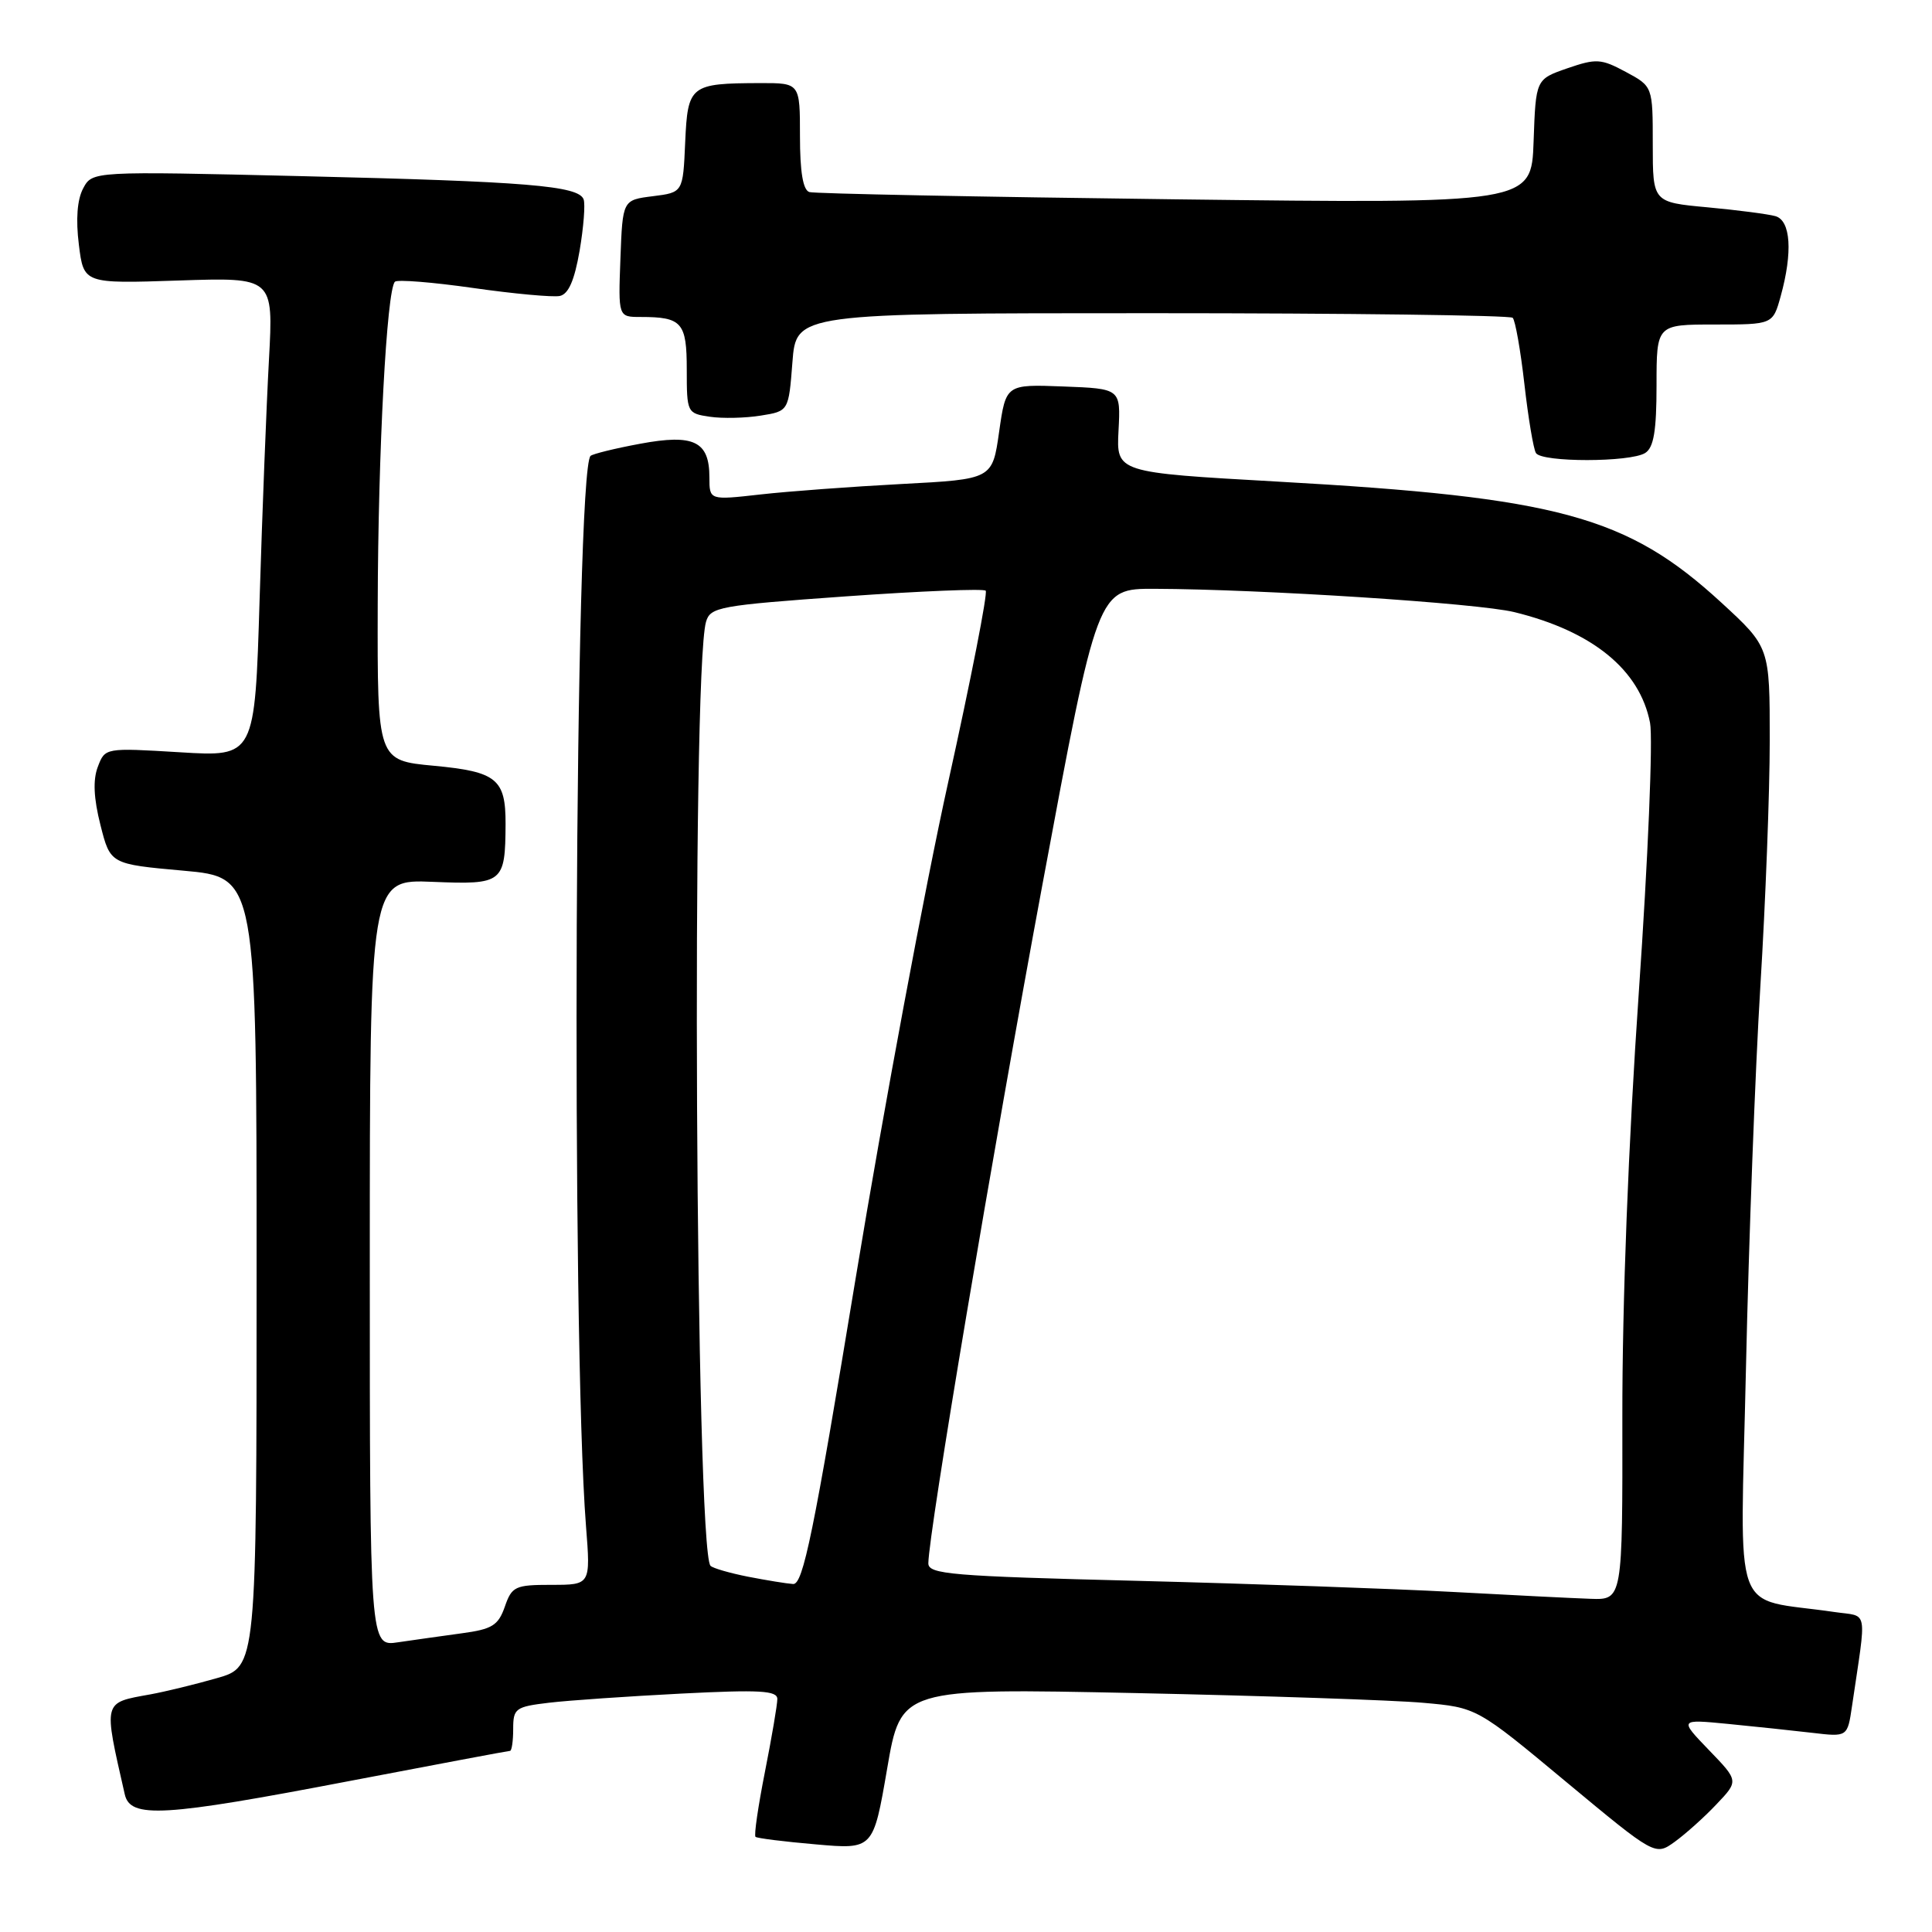 <?xml version="1.0" encoding="UTF-8" standalone="no"?>
<!DOCTYPE svg PUBLIC "-//W3C//DTD SVG 1.1//EN" "http://www.w3.org/Graphics/SVG/1.1/DTD/svg11.dtd" >
<svg xmlns="http://www.w3.org/2000/svg" xmlns:xlink="http://www.w3.org/1999/xlink" version="1.1" viewBox="0 0 256 256">
 <g >
 <path fill="currentColor"
d=" M 227.44 239.08 C 230.39 235.98 230.39 235.98 226.44 231.89 C 222.50 227.80 222.50 227.80 229.00 228.43 C 232.57 228.78 237.59 229.31 240.15 229.61 C 244.80 230.16 244.80 230.16 245.40 226.08 C 247.35 212.82 247.63 214.27 243.07 213.60 C 229.23 211.56 230.60 215.36 231.35 181.26 C 231.72 164.48 232.58 141.69 233.26 130.62 C 233.94 119.56 234.50 104.93 234.50 98.12 C 234.50 85.75 234.50 85.75 228.10 79.86 C 215.61 68.38 206.53 65.90 169.21 63.81 C 147.92 62.61 147.92 62.61 148.21 57.06 C 148.50 51.50 148.50 51.50 140.89 51.21 C 133.29 50.92 133.29 50.92 132.39 57.21 C 131.50 63.50 131.50 63.50 119.50 64.13 C 112.90 64.48 104.46 65.10 100.75 65.52 C 94.00 66.28 94.00 66.28 94.00 63.26 C 94.00 58.47 91.95 57.47 84.82 58.80 C 81.47 59.42 78.52 60.15 78.25 60.41 C 76.16 62.51 75.67 177.00 77.65 202.25 C 78.26 210.00 78.26 210.00 73.08 210.00 C 68.26 210.00 67.82 210.20 66.89 212.90 C 66.02 215.38 65.21 215.88 61.19 216.42 C 58.61 216.77 54.81 217.31 52.75 217.61 C 49.00 218.18 49.00 218.18 49.00 167.34 C 49.00 116.50 49.00 116.50 57.36 116.85 C 66.66 117.23 66.95 117.00 66.99 109.18 C 67.01 103.22 65.81 102.25 57.51 101.47 C 50.00 100.77 50.00 100.77 50.05 80.13 C 50.10 59.73 51.24 38.43 52.33 37.33 C 52.64 37.02 57.31 37.39 62.70 38.16 C 68.09 38.93 73.25 39.40 74.16 39.22 C 75.32 38.99 76.11 37.19 76.80 33.23 C 77.33 30.11 77.57 27.05 77.33 26.41 C 76.64 24.61 69.81 24.05 39.97 23.34 C 12.24 22.68 12.24 22.68 11.02 24.96 C 10.23 26.44 10.03 29.07 10.45 32.42 C 11.09 37.59 11.09 37.59 23.66 37.17 C 36.23 36.75 36.23 36.75 35.64 47.63 C 35.31 53.61 34.75 67.90 34.40 79.39 C 33.77 100.29 33.77 100.29 23.85 99.68 C 13.92 99.08 13.92 99.08 12.96 101.61 C 12.30 103.34 12.41 105.77 13.31 109.32 C 14.62 114.50 14.62 114.50 24.31 115.37 C 34.00 116.24 34.00 116.24 34.00 168.55 C 34.00 220.86 34.00 220.86 28.75 222.36 C 25.86 223.19 21.90 224.15 19.94 224.51 C 13.58 225.66 13.69 225.25 16.53 237.75 C 17.26 240.99 21.60 240.73 46.33 235.99 C 57.79 233.80 67.35 232.00 67.58 232.00 C 67.81 232.00 68.00 230.69 68.00 229.09 C 68.00 226.37 68.30 226.15 72.75 225.62 C 75.36 225.31 83.24 224.77 90.25 224.41 C 100.70 223.88 103.00 224.01 103.00 225.13 C 103.00 225.88 102.26 230.22 101.36 234.77 C 100.46 239.33 99.89 243.20 100.11 243.39 C 100.32 243.58 103.92 244.03 108.11 244.39 C 115.71 245.06 115.71 245.06 117.55 234.37 C 119.38 223.69 119.38 223.69 150.44 224.34 C 167.52 224.70 184.69 225.28 188.59 225.63 C 195.69 226.26 195.69 226.26 207.50 236.09 C 219.32 245.91 219.32 245.91 221.91 244.05 C 223.33 243.02 225.83 240.79 227.44 239.08 Z  M 218.00 60.02 C 219.13 59.30 219.50 57.09 219.50 51.03 C 219.50 43.00 219.50 43.00 227.20 43.00 C 234.91 43.00 234.91 43.00 235.95 39.25 C 237.56 33.43 237.29 29.22 235.25 28.64 C 234.29 28.37 230.24 27.84 226.25 27.47 C 219.00 26.80 219.00 26.80 219.00 19.13 C 219.00 11.45 219.00 11.45 215.43 9.53 C 212.15 7.77 211.52 7.73 207.68 9.05 C 203.50 10.50 203.50 10.50 203.21 18.74 C 202.92 26.99 202.92 26.99 155.71 26.41 C 129.74 26.09 107.94 25.66 107.25 25.45 C 106.40 25.19 106.00 22.78 106.00 18.03 C 106.00 11.00 106.00 11.00 100.75 11.01 C 91.44 11.04 91.13 11.28 90.79 18.86 C 90.50 25.50 90.50 25.50 86.50 26.00 C 82.50 26.50 82.50 26.50 82.21 34.25 C 81.92 42.00 81.92 42.00 84.88 42.00 C 90.37 42.00 91.00 42.72 91.00 48.99 C 91.00 54.67 91.05 54.78 94.05 55.22 C 95.73 55.47 98.77 55.40 100.80 55.07 C 104.50 54.48 104.50 54.48 105.00 47.99 C 105.50 41.50 105.50 41.50 152.67 41.50 C 178.61 41.50 200.11 41.78 200.44 42.11 C 200.78 42.45 201.48 46.40 201.99 50.89 C 202.50 55.38 203.19 59.50 203.52 60.03 C 204.29 61.28 216.03 61.27 218.00 60.02 Z  M 192.50 210.94 C 184.80 210.52 166.01 209.86 150.75 209.47 C 126.00 208.85 123.00 208.60 123.01 207.14 C 123.05 203.11 131.47 153.03 138.12 117.25 C 145.42 78.00 145.42 78.00 152.96 78.02 C 167.15 78.07 195.81 79.92 200.66 81.11 C 211.02 83.65 217.28 88.75 218.64 95.78 C 219.04 97.83 218.37 113.90 217.15 131.50 C 215.77 151.41 214.95 172.66 214.97 187.75 C 215.00 212.00 215.00 212.00 210.75 211.85 C 208.41 211.77 200.20 211.36 192.50 210.94 Z  M 99.11 208.92 C 96.70 208.44 94.47 207.80 94.15 207.48 C 92.15 205.48 91.59 89.20 93.55 82.40 C 94.12 80.43 95.28 80.22 112.11 79.02 C 121.99 78.32 130.31 77.98 130.61 78.27 C 130.90 78.57 128.66 89.99 125.64 103.65 C 122.61 117.32 117.10 146.84 113.40 169.25 C 107.79 203.26 106.41 209.98 105.09 209.89 C 104.21 209.83 101.53 209.39 99.11 208.92 Z "/>
</g>
</svg>